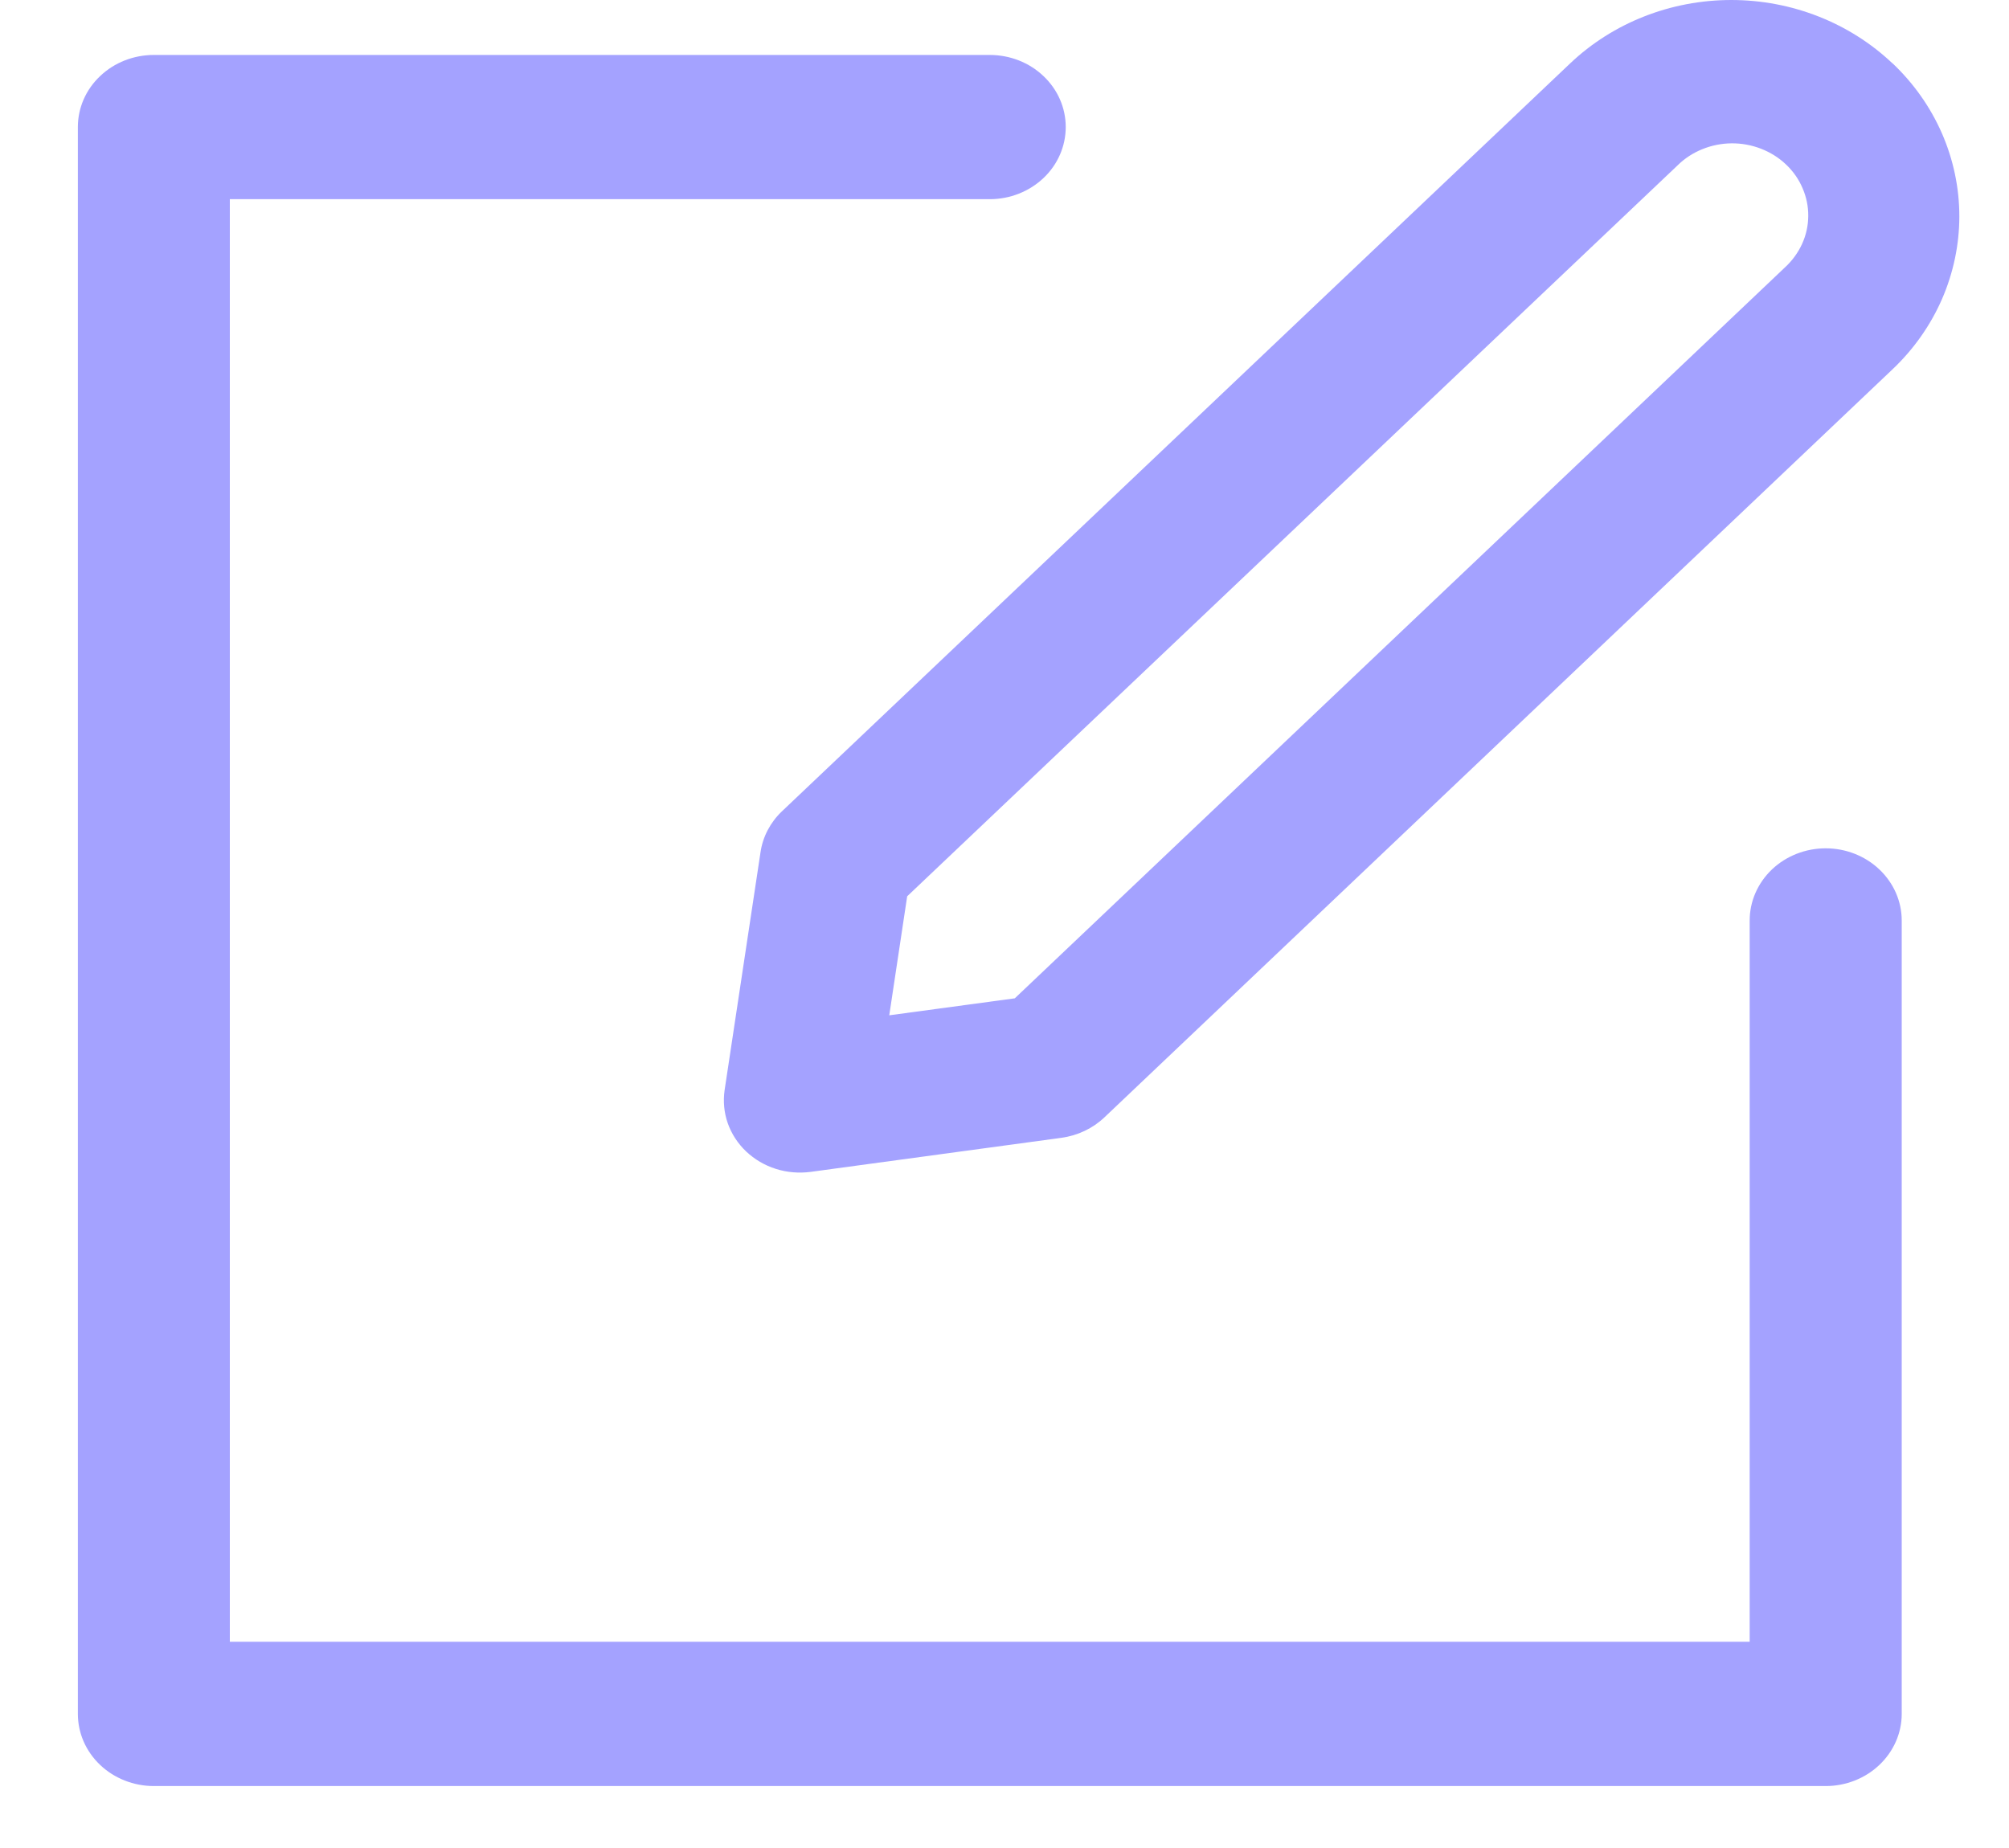 <svg width="25" height="23" viewBox="0 0 25 23" fill="none" xmlns="http://www.w3.org/2000/svg">
<path d="M21.773 11.456C21.773 11.218 21.873 10.99 22.05 10.821C22.227 10.653 22.468 10.558 22.719 10.558C22.97 10.558 23.21 10.653 23.387 10.821C23.565 10.99 23.665 11.218 23.665 11.456V21.331C23.665 21.569 23.565 21.797 23.387 21.966C23.21 22.134 22.97 22.229 22.719 22.229H1.914C1.664 22.229 1.423 22.134 1.246 21.966C1.068 21.797 0.969 21.569 0.969 21.331V1.581C0.969 1.343 1.068 1.115 1.246 0.947C1.423 0.778 1.664 0.684 1.914 0.684H12.317C12.567 0.684 12.808 0.778 12.985 0.947C13.163 1.115 13.262 1.343 13.262 1.581C13.262 1.819 13.163 2.048 12.985 2.216C12.808 2.384 12.567 2.479 12.317 2.479H2.86V20.433H21.773V11.456Z" fill="#6764FF" fill-opacity="0.6"/>
<path d="M11.068 12.636L12.628 12.425L22.213 3.327C22.303 3.244 22.375 3.145 22.425 3.036C22.475 2.926 22.501 2.809 22.502 2.689C22.503 2.57 22.479 2.452 22.431 2.342C22.384 2.231 22.314 2.131 22.225 2.047C22.136 1.962 22.03 1.896 21.914 1.851C21.798 1.806 21.674 1.783 21.548 1.784C21.422 1.785 21.298 1.81 21.183 1.857C21.067 1.904 20.963 1.972 20.876 2.058L11.289 11.155L11.066 12.636H11.068ZM23.55 0.787C23.814 1.037 24.023 1.334 24.166 1.661C24.308 1.988 24.382 2.338 24.382 2.692C24.382 3.045 24.308 3.396 24.166 3.723C24.023 4.05 23.814 4.347 23.55 4.597L13.744 13.906C13.599 14.044 13.411 14.133 13.209 14.161L10.088 14.585C9.942 14.604 9.794 14.592 9.655 14.548C9.515 14.504 9.389 14.429 9.285 14.331C9.181 14.232 9.103 14.112 9.056 13.979C9.01 13.847 8.997 13.706 9.017 13.568L9.464 10.606C9.492 10.414 9.586 10.235 9.73 10.098L19.539 0.789C20.071 0.284 20.792 0 21.544 0C22.297 0 23.018 0.284 23.55 0.789V0.787Z" fill="#6764FF" fill-opacity="0.6"/>
</svg>

